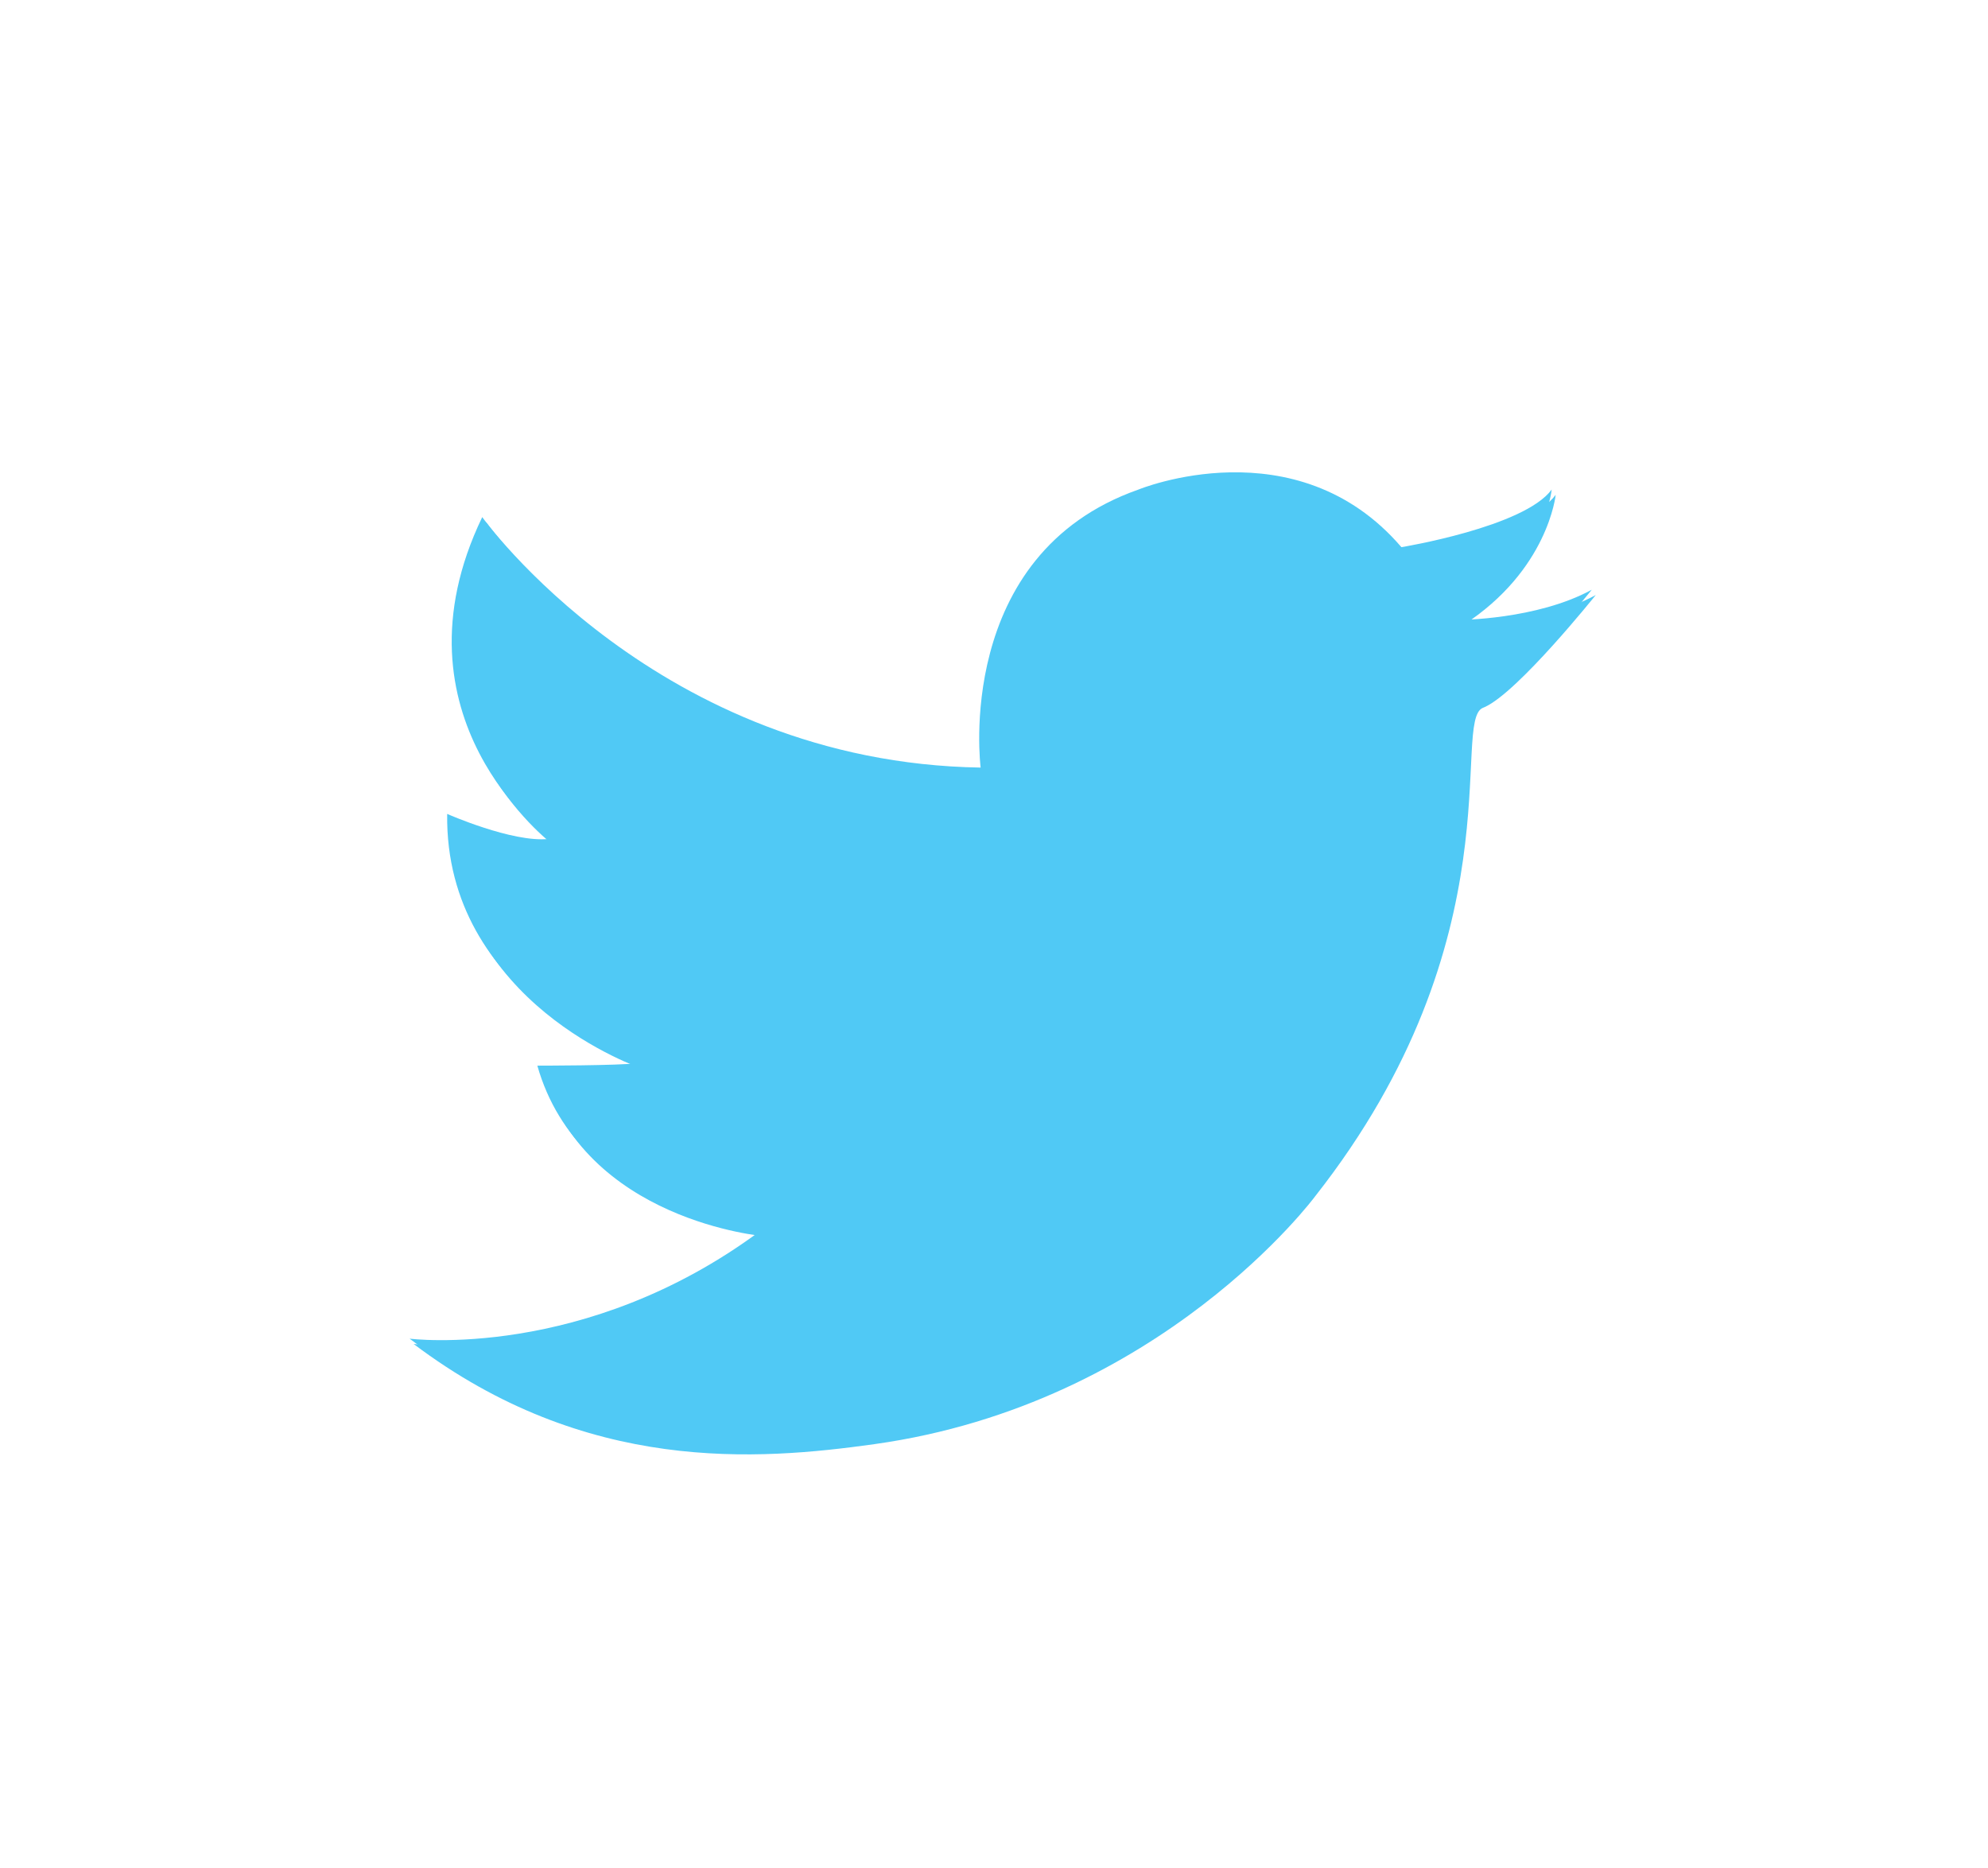 <?xml version="1.0" encoding="UTF-8" standalone="no"?>
<!-- Created with Inkscape (http://www.inkscape.org/) -->

<svg
   xmlns:dc="http://purl.org/dc/elements/1.1/"
   xmlns:cc="http://creativecommons.org/ns#"
   xmlns:rdf="http://www.w3.org/1999/02/22-rdf-syntax-ns#"
   xmlns:svg="http://www.w3.org/2000/svg"
   xmlns="http://www.w3.org/2000/svg"
   xmlns:sodipodi="http://sodipodi.sourceforge.net/DTD/sodipodi-0.dtd"
   xmlns:inkscape="http://www.inkscape.org/namespaces/inkscape"
   width="425.714"
   height="400"
   id="svg25115"
   version="1.1"
   inkscape:version="0.48.4 r9939"
   sodipodi:docname="New document 72">
  <defs
     id="defs25117" />
  <sodipodi:namedview
     id="base"
     pagecolor="#ffffff"
     bordercolor="#666666"
     borderopacity="1.0"
     inkscape:pageopacity="0.0"
     inkscape:pageshadow="2"
     inkscape:zoom="0.35"
     inkscape:cx="1393.5714"
     inkscape:cy="-400"
     inkscape:document-units="px"
     inkscape:current-layer="layer1"
     showgrid="false"
     fit-margin-top="0"
     fit-margin-left="0"
     fit-margin-right="0"
     fit-margin-bottom="0"
     inkscape:window-width="1600"
     inkscape:window-height="838"
     inkscape:window-x="-8"
     inkscape:window-y="-8"
     inkscape:window-maximized="1" />
  <g
     inkscape:label="Layer 1"
     inkscape:groupmode="layer"
     id="layer1"
     transform="translate(1464.286,267.638)">
    <path
       inkscape:connector-curvature="0"
       d="m -1360.162,-155.774 c 0,0 37.544,52.559 106.73,53.633 0,0 -5.899,-45.586 33.789,-59.531 0,0 33.788,-13.945 56.314,12.334 0,0 26.281,-4.29 32.18,-12.335 0,0 -1.613,16.148 -19.845,27.918 0,0 16.628,-0.029 28.424,-6.465 0,0 -16.595,20.753 -23.776,23.989 -0.122,0.055 -0.239,0.105 -0.355,0.149 -6.974,2.68 7.508,49.345 -35.935,104.585 0,0 -32.917,44.506 -94.396,53.096 -25.004,3.495 -61.675,6.439 -98.681,-21.451 0,0 37.54,4.825 75.084,-23.064 0,0 -38.615,-3.217 -47.733,-35.397 0,0 17.7,0.001 21.454,-0.535 0,0 -41.299,-13.949 -40.76,-53.369 0,0 13.943,6.166 21.72,5.362 0,0 -34.862,-26.018 -14.213,-68.918"
       style="fill:#50c9f5;fill-opacity:1;fill-rule:nonzero;stroke:none"
       id="path3038" />
    <rect
       style="opacity:0;fill:#1a71af;fill-opacity:1;fill-rule:nonzero;stroke:none"
       id="rect24593"
       width="425.714"
       height="400"
       x="-1464.286"
       y="-267.638" />
    <path
       inkscape:connector-curvature="0"
       d="m -1361.019,-156.908 c 0,0 37.544,52.559 106.73,53.633 0,0 -5.899,-45.586 33.789,-59.531 0,0 33.788,-13.945 56.314,12.334 0,0 26.281,-4.29 32.18,-12.335 0,0 -1.613,16.148 -19.845,27.918 0,0 16.628,-0.029 28.424,-6.465 0,0 -16.595,20.753 -23.776,23.989 -0.122,0.055 -0.239,0.105 -0.355,0.149 -6.974,2.68 7.508,49.345 -35.935,104.585 0,0 -32.917,44.506 -94.396,53.096 -25.004,3.495 -61.675,6.439 -98.681,-21.451 0,0 37.54,4.825 75.084,-23.064 0,0 -38.615,-3.217 -47.733,-35.398 0,0 17.7,10e-4 21.454,-0.535 0,0 -41.299,-13.949 -40.76,-53.369 0,0 13.943,6.166 21.72,5.362 0,0 -34.862,-26.017 -14.213,-68.918"
       style="fill:#50c9f5;fill-opacity:1;fill-rule:nonzero;stroke:none"
       id="path3038-8"
       inkscape:transform-center-x="168.57143"
       inkscape:transform-center-y="-28.571429" />
  </g>
</svg>
